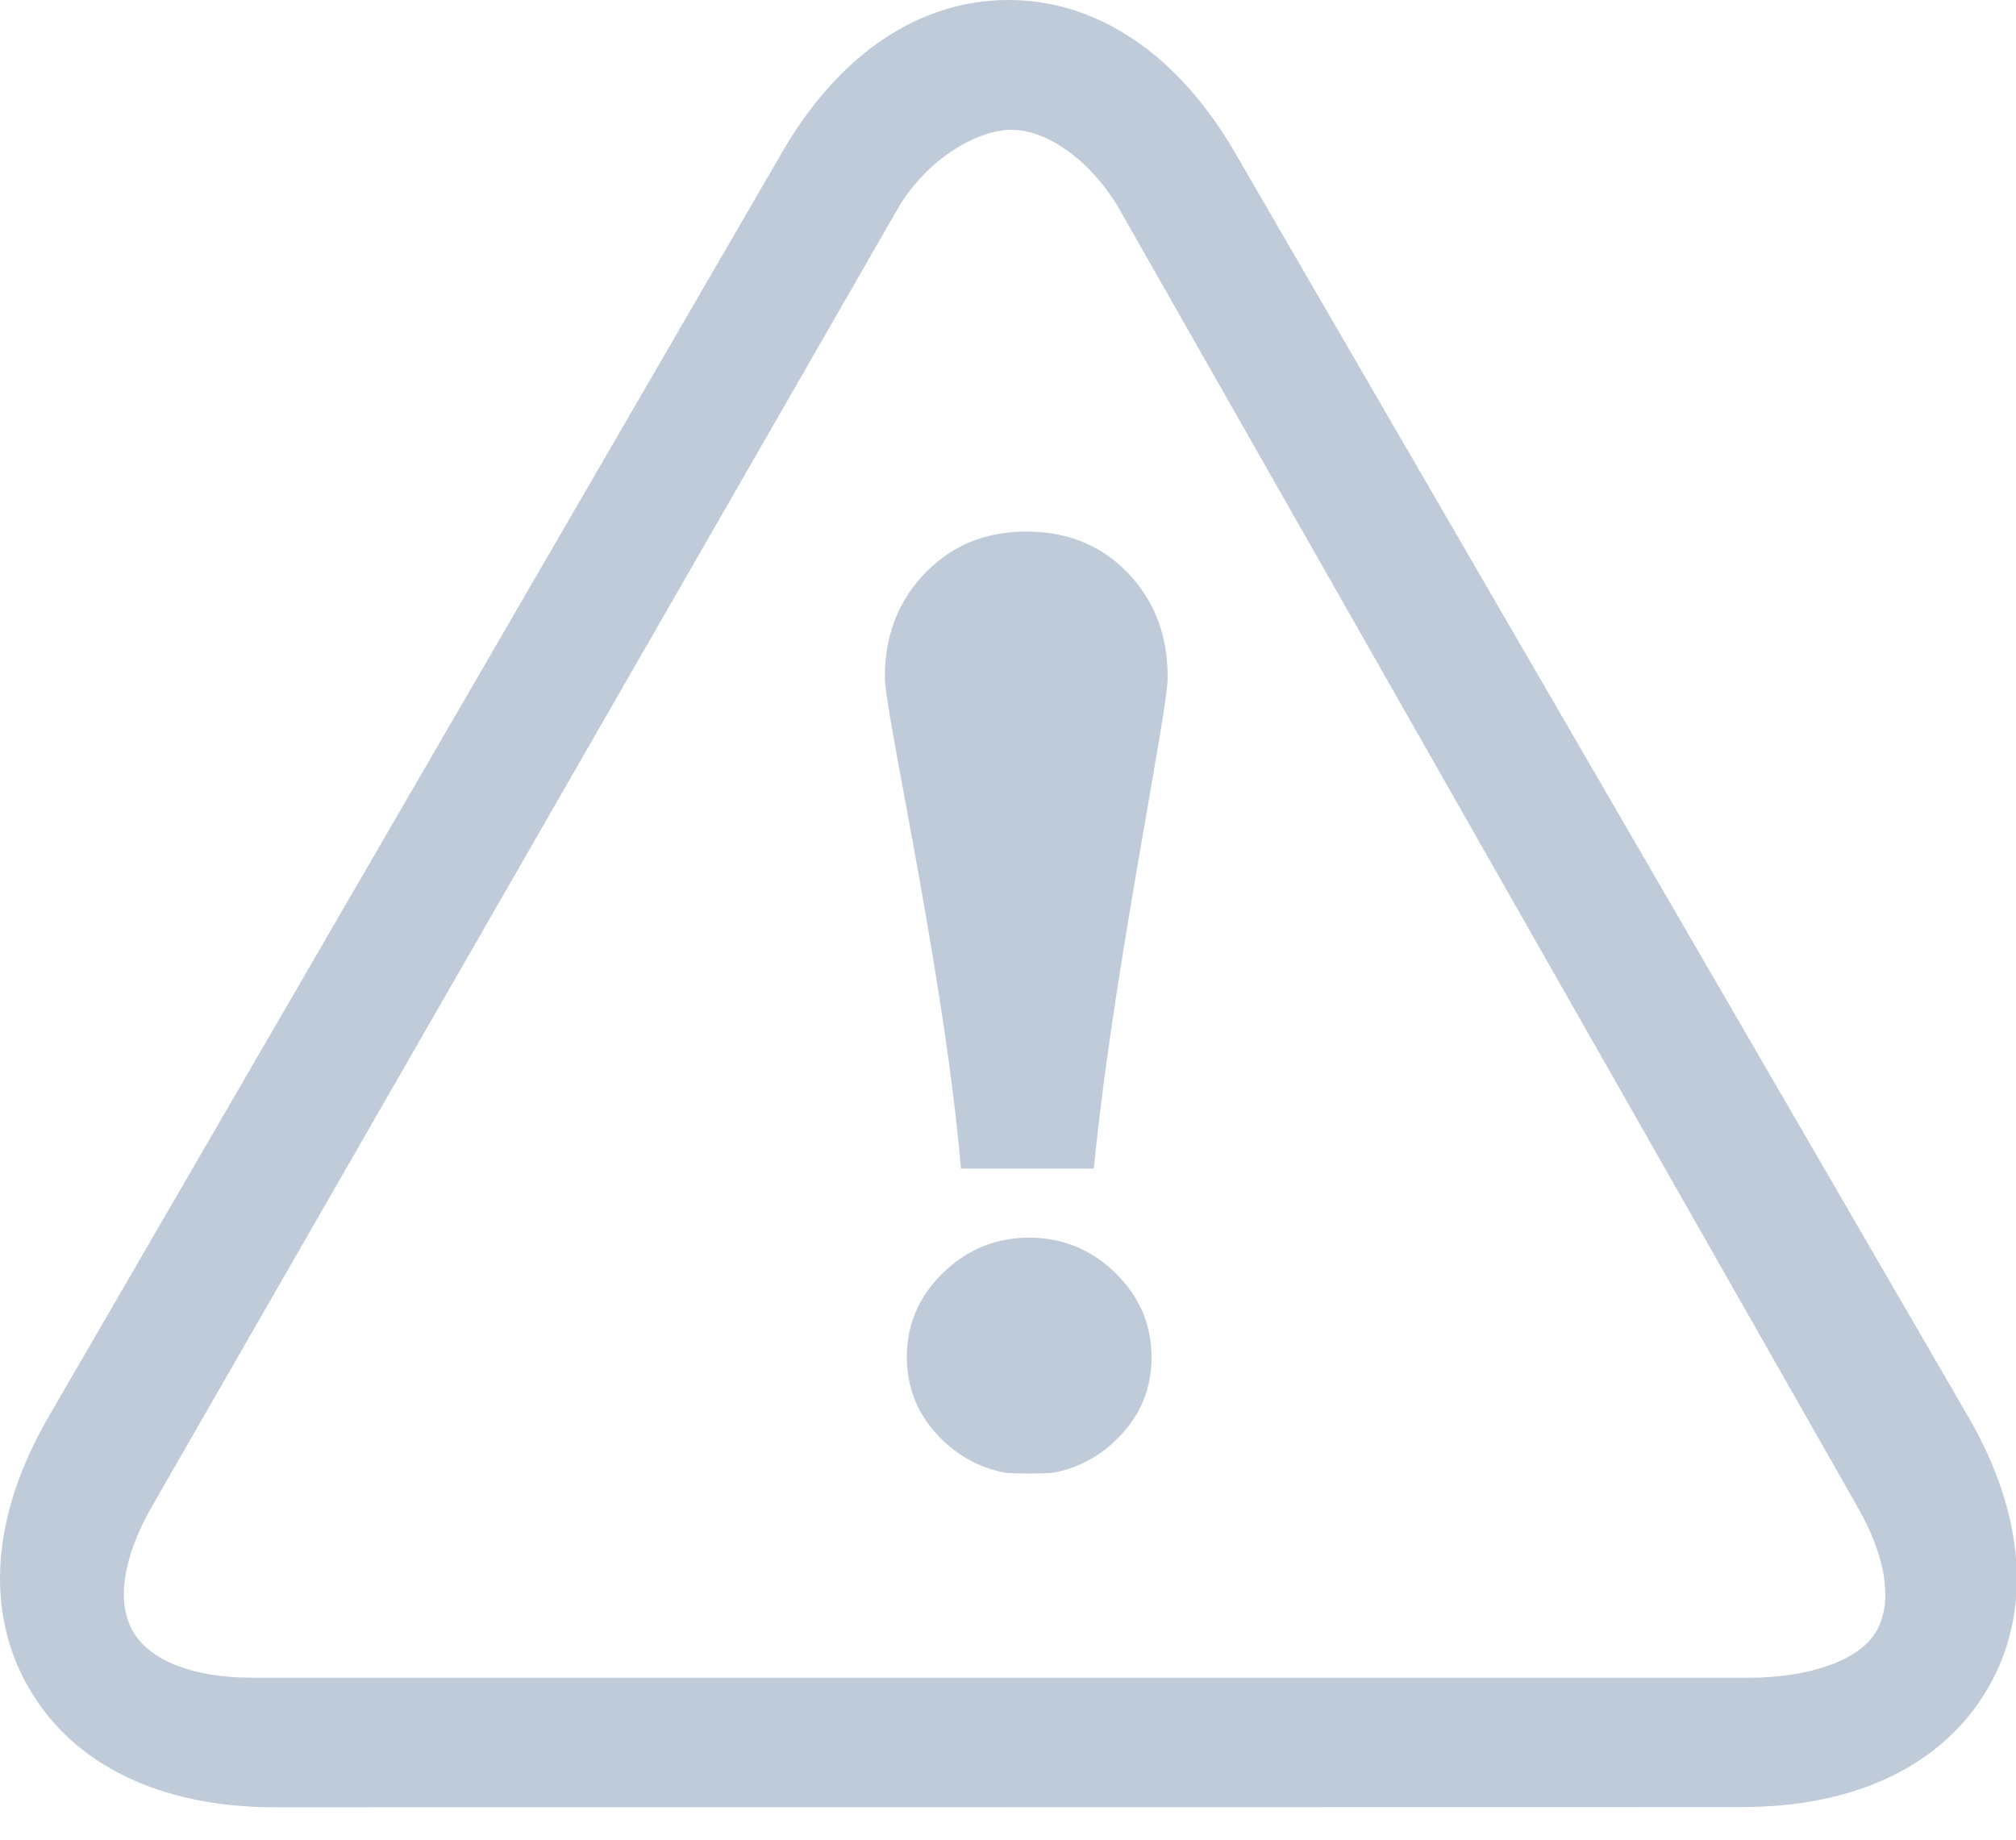 <?xml version="1.0" standalone="no"?><!DOCTYPE svg PUBLIC "-//W3C//DTD SVG 1.1//EN" "http://www.w3.org/Graphics/SVG/1.1/DTD/svg11.dtd"><svg t="1606270642856" class="icon" viewBox="0 0 1122 1024" version="1.1" xmlns="http://www.w3.org/2000/svg" p-id="1474" xmlns:xlink="http://www.w3.org/1999/xlink" width="70.125" height="64"><defs><style type="text/css"></style></defs><path d="M572.8 688.896c-18.511 0-34.599 6.597-48.03 19.673-13.41 13.076-20.066 28.751-20.066 46.769 0 18.156 6.754 33.595 20.086 46.474 10.299 9.708 22.174 15.754 35.367 18.018a243.594 243.594 0 0 0 25.265 0 66.442 66.442 0 0 0 35.387-18.038c13.41-12.741 20.066-28.199 20.066-46.454 0-18.038-6.774-33.694-20.086-46.769-13.391-13.076-29.479-19.673-47.99-19.673z m-1.575-393.019c-22.981 0-41.826 7.877-56.714 23.493-14.769 15.498-22.055 34.737-22.055 57.62 0 19.988 33.339 166.715 42.338 273.447h74.004C619.077 543.705 649.856 396.997 649.856 376.99c0-23.237-7.306-42.496-22.055-57.994-14.769-15.36-33.615-23.119-56.576-23.119z" fill="#c0cbd9" p-id="1475"></path><path d="M152.901 1005.962c-63.35 0-111.951-23.434-136.743-66.206-24.793-42.634-20.913-96.236 10.772-150.981l408.34-704C466.954 30.031 511.675 0 561.241 0c49.467 0 94.287 30.169 125.972 84.775l408.34 704c31.685 54.745 35.564 108.347 10.772 150.981-24.812 42.634-73.255 66.068-136.625 66.068l-816.798 0.138zM563.013 72.231c-18.905 0-47.281 16.069-63.567 44.249L84.805 838.065c-16.286 28.18-20.283 53.74-10.772 70.065 9.511 16.345 33.674 25.698 66.245 25.698h833.241c32.689 0 61.263-9.354 70.656-25.698 9.511-16.345 5.514-41.886-10.772-70.065L623.015 116.48c-16.384-28.16-41.078-44.249-59.983-44.249z" fill="#c0cbd9" p-id="1476"></path></svg>